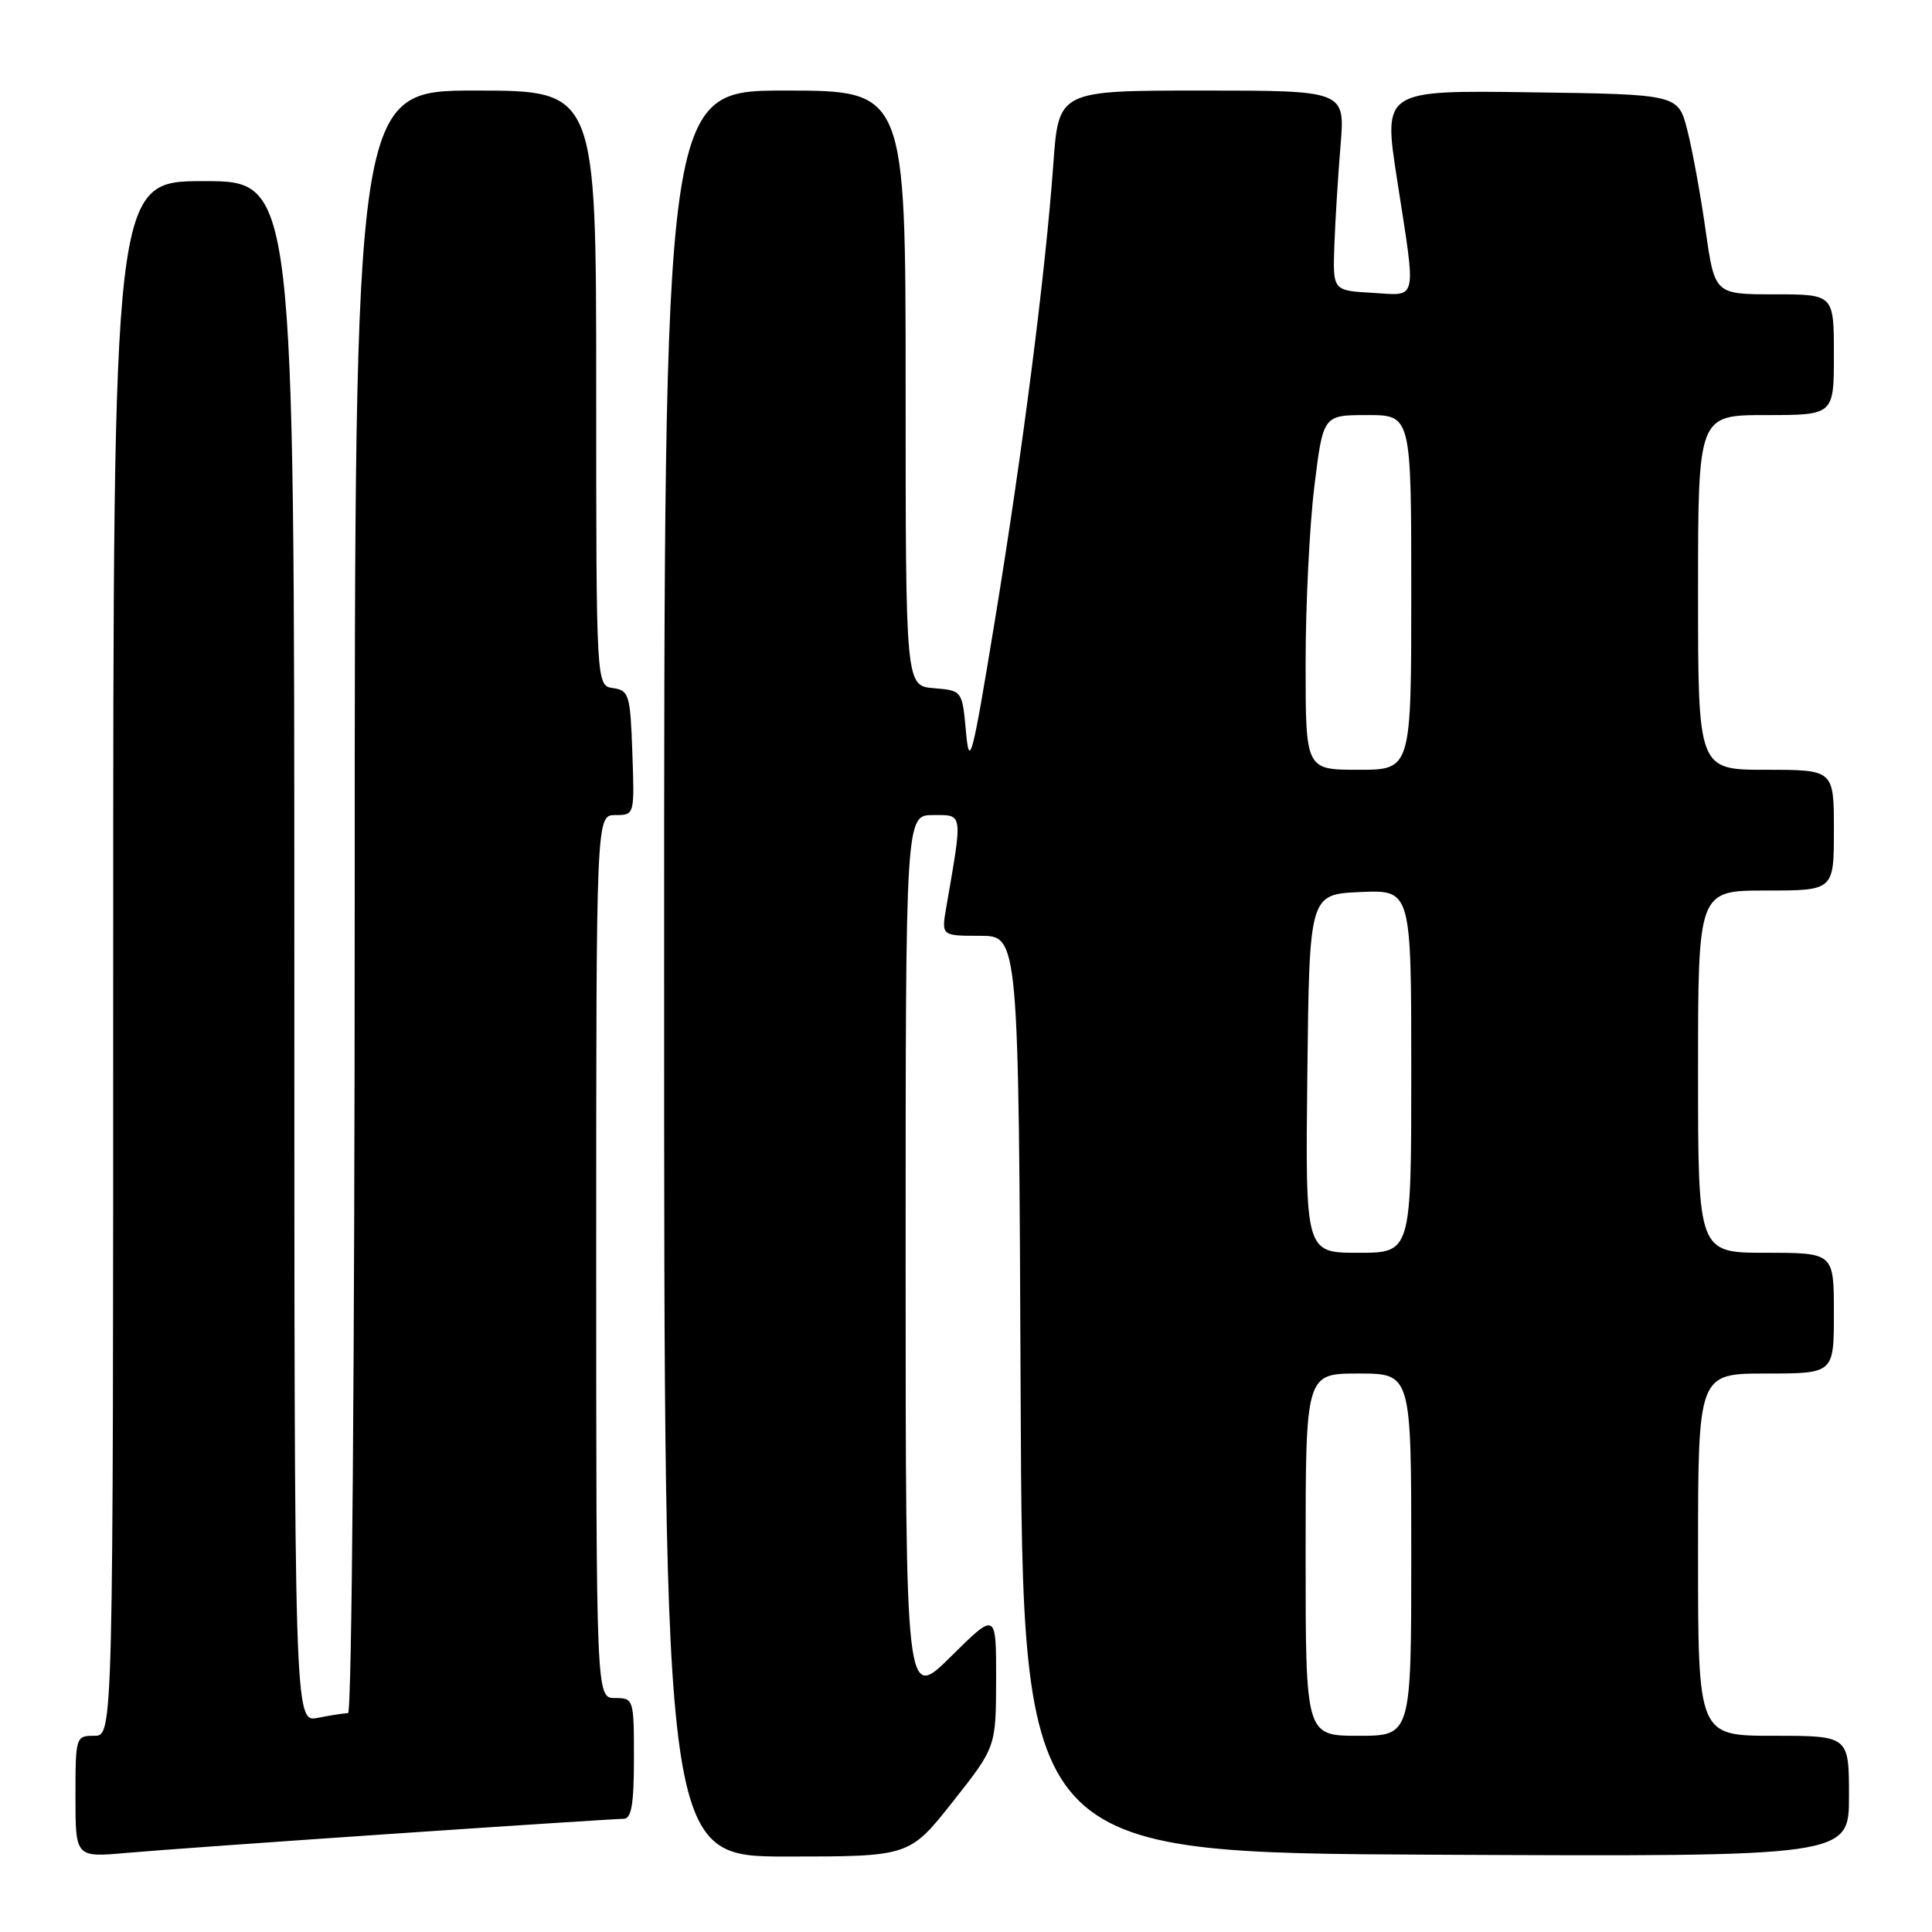 <?xml version="1.0" encoding="UTF-8" standalone="no"?>
<!DOCTYPE svg PUBLIC "-//W3C//DTD SVG 1.1//EN" "http://www.w3.org/Graphics/SVG/1.1/DTD/svg11.dtd" >
<svg xmlns="http://www.w3.org/2000/svg" xmlns:xlink="http://www.w3.org/1999/xlink" version="1.1" viewBox="0 0 256 256">
 <g >
 <path fill="currentColor"
d=" M 52.39 242.96 C 68.28 241.88 81.89 241.00 82.64 241.00 C 83.67 241.00 84.00 239.07 84.00 233.00 C 84.00 225.13 83.96 225.00 81.50 225.00 C 79.00 225.00 79.00 225.00 79.00 166.50 C 79.00 108.00 79.00 108.00 81.54 108.00 C 84.08 108.00 84.08 107.99 83.79 99.75 C 83.52 92.06 83.35 91.48 81.25 91.18 C 79.00 90.86 79.00 90.86 79.00 51.43 C 79.00 12.00 79.00 12.00 63.00 12.00 C 47.00 12.00 47.00 12.00 47.00 119.50 C 47.00 180.26 46.62 227.00 46.12 227.00 C 45.64 227.00 43.84 227.28 42.12 227.62 C 39.00 228.25 39.00 228.25 39.00 126.12 C 39.00 24.00 39.00 24.00 27.00 24.00 C 15.00 24.00 15.00 24.00 15.00 127.00 C 15.00 230.00 15.00 230.00 12.50 230.00 C 10.04 230.00 10.00 230.13 10.00 238.06 C 10.00 246.12 10.00 246.12 16.75 245.52 C 20.46 245.19 36.50 244.04 52.39 242.96 Z  M 126.24 238.75 C 131.97 231.50 131.97 231.50 131.99 222.53 C 132.00 213.56 132.00 213.56 126.00 219.50 C 120.00 225.44 120.00 225.44 120.00 166.72 C 120.00 108.00 120.00 108.00 123.64 108.00 C 127.65 108.00 127.58 107.52 125.38 120.25 C 124.74 124.00 124.74 124.00 129.86 124.00 C 134.98 124.00 134.98 124.00 135.24 184.75 C 135.50 245.50 135.50 245.50 190.25 245.76 C 245.00 246.02 245.00 246.02 245.00 238.01 C 245.00 230.00 245.00 230.00 235.00 230.00 C 225.00 230.00 225.00 230.00 225.00 206.00 C 225.00 182.00 225.00 182.00 234.00 182.00 C 243.00 182.00 243.00 182.00 243.00 174.00 C 243.00 166.00 243.00 166.00 234.00 166.00 C 225.00 166.00 225.00 166.00 225.00 142.00 C 225.00 118.00 225.00 118.00 234.00 118.00 C 243.00 118.00 243.00 118.00 243.00 110.00 C 243.00 102.00 243.00 102.00 234.00 102.00 C 225.00 102.00 225.00 102.00 225.00 78.50 C 225.00 55.00 225.00 55.00 234.00 55.00 C 243.00 55.00 243.00 55.00 243.00 47.00 C 243.00 39.00 243.00 39.00 235.10 39.00 C 227.21 39.00 227.21 39.00 226.00 30.50 C 225.34 25.83 224.25 19.87 223.58 17.25 C 222.37 12.50 222.37 12.50 202.83 12.23 C 183.29 11.96 183.29 11.96 185.11 23.73 C 187.68 40.32 187.94 39.16 181.80 38.80 C 176.60 38.50 176.60 38.50 176.81 32.50 C 176.93 29.20 177.30 23.24 177.63 19.25 C 178.23 12.00 178.23 12.00 159.25 12.00 C 140.27 12.00 140.27 12.00 139.57 21.75 C 138.53 36.19 135.49 59.92 131.78 82.50 C 128.83 100.48 128.45 101.95 128.00 97.00 C 127.50 91.50 127.50 91.50 123.75 91.19 C 120.00 90.88 120.00 90.88 120.00 51.44 C 120.00 12.00 120.00 12.00 104.00 12.00 C 88.00 12.00 88.00 12.00 88.00 129.00 C 88.00 246.00 88.00 246.00 104.25 246.00 C 120.50 246.00 120.50 246.00 126.24 238.75 Z  M 173.00 206.00 C 173.00 182.00 173.00 182.00 180.00 182.00 C 187.00 182.00 187.00 182.00 187.00 206.00 C 187.00 230.00 187.00 230.00 180.00 230.00 C 173.00 230.00 173.00 230.00 173.00 206.00 Z  M 173.23 142.25 C 173.50 118.50 173.50 118.50 180.25 118.20 C 187.00 117.91 187.00 117.91 187.00 141.95 C 187.00 166.00 187.00 166.00 179.98 166.00 C 172.96 166.00 172.96 166.00 173.23 142.25 Z  M 173.00 87.94 C 173.00 80.21 173.52 69.63 174.16 64.44 C 175.32 55.00 175.32 55.00 181.16 55.00 C 187.00 55.00 187.00 55.00 187.00 78.50 C 187.00 102.00 187.00 102.00 180.00 102.00 C 173.00 102.00 173.00 102.00 173.00 87.94 Z "/>
</g>
</svg>